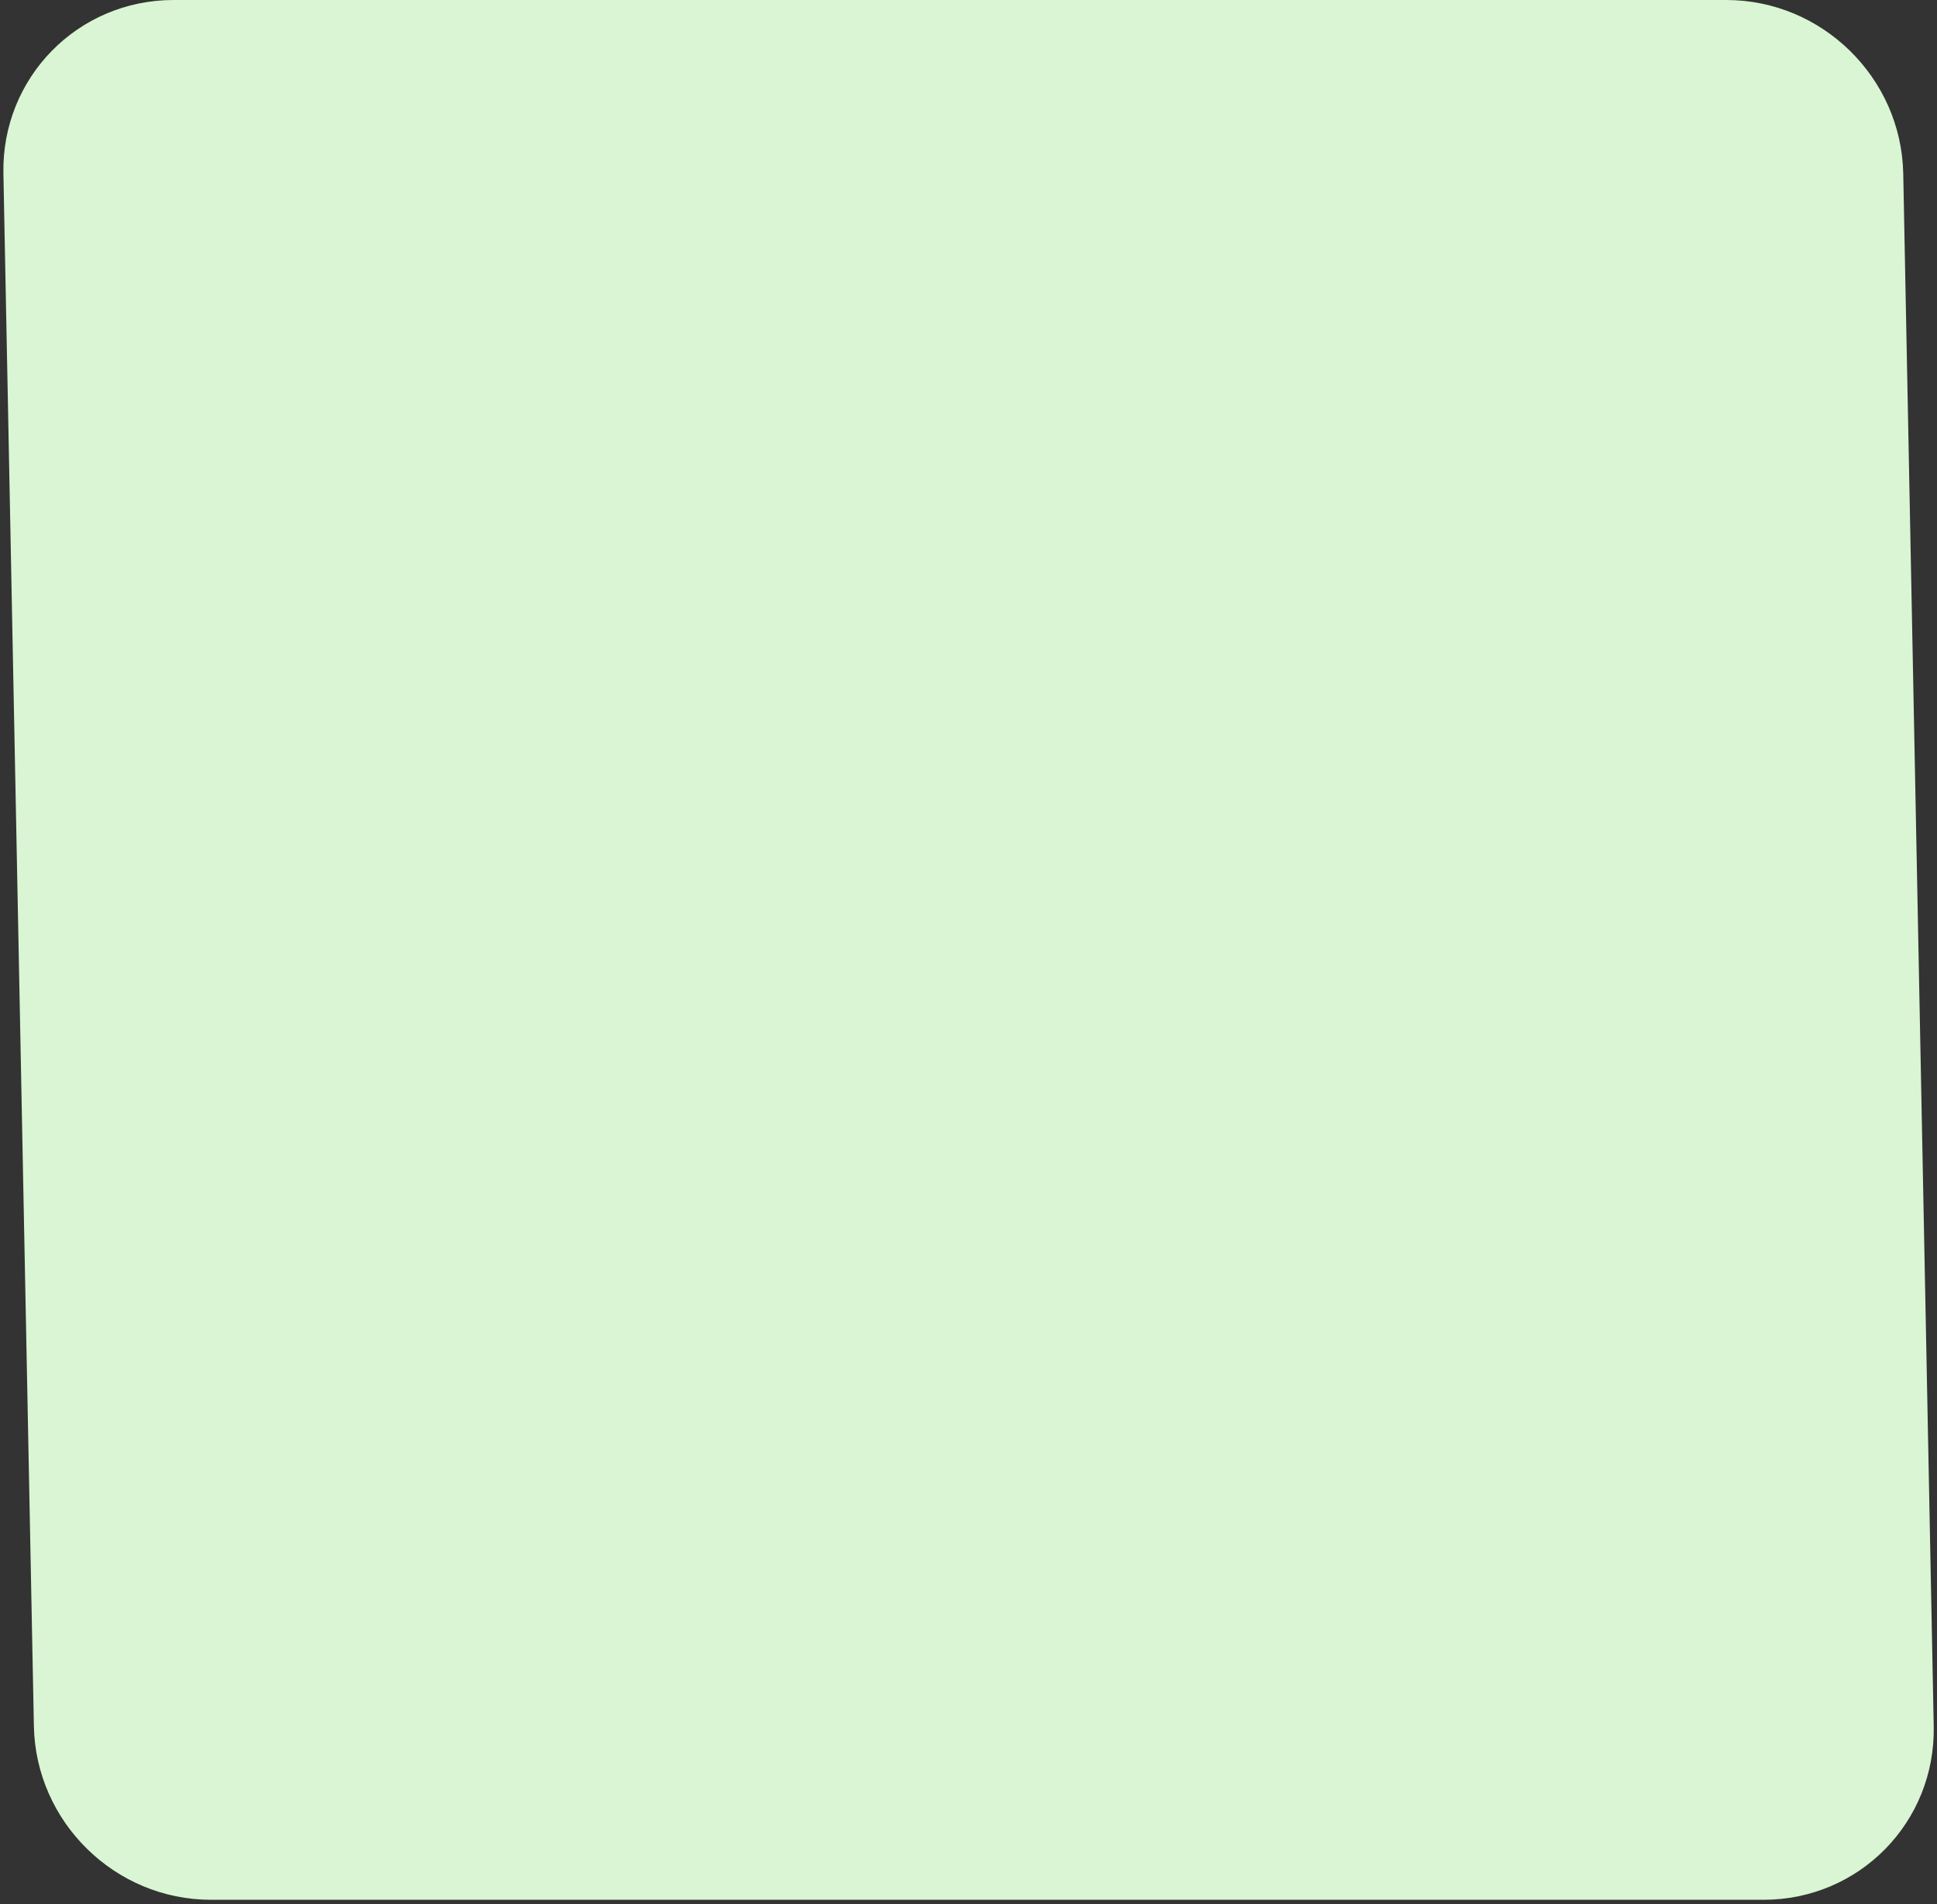 <svg width="350" height="344" viewBox="0 0 350 344" fill="none" xmlns="http://www.w3.org/2000/svg">
<rect x="0" y="0" width="350" height="344" fill="#333333" stroke="none"/>
<path d="M311.918 0L31.366 0C14.043 0 0.276 14.04 0.616 31.36L6.124 311.858C6.464 329.178 20.783 343.218 38.106 343.218H318.658C335.981 343.218 349.749 329.178 349.408 311.858L343.9 31.36C343.56 14.04 329.241 0 311.918 0Z" fill="#D9F5D3"/>
</svg>
